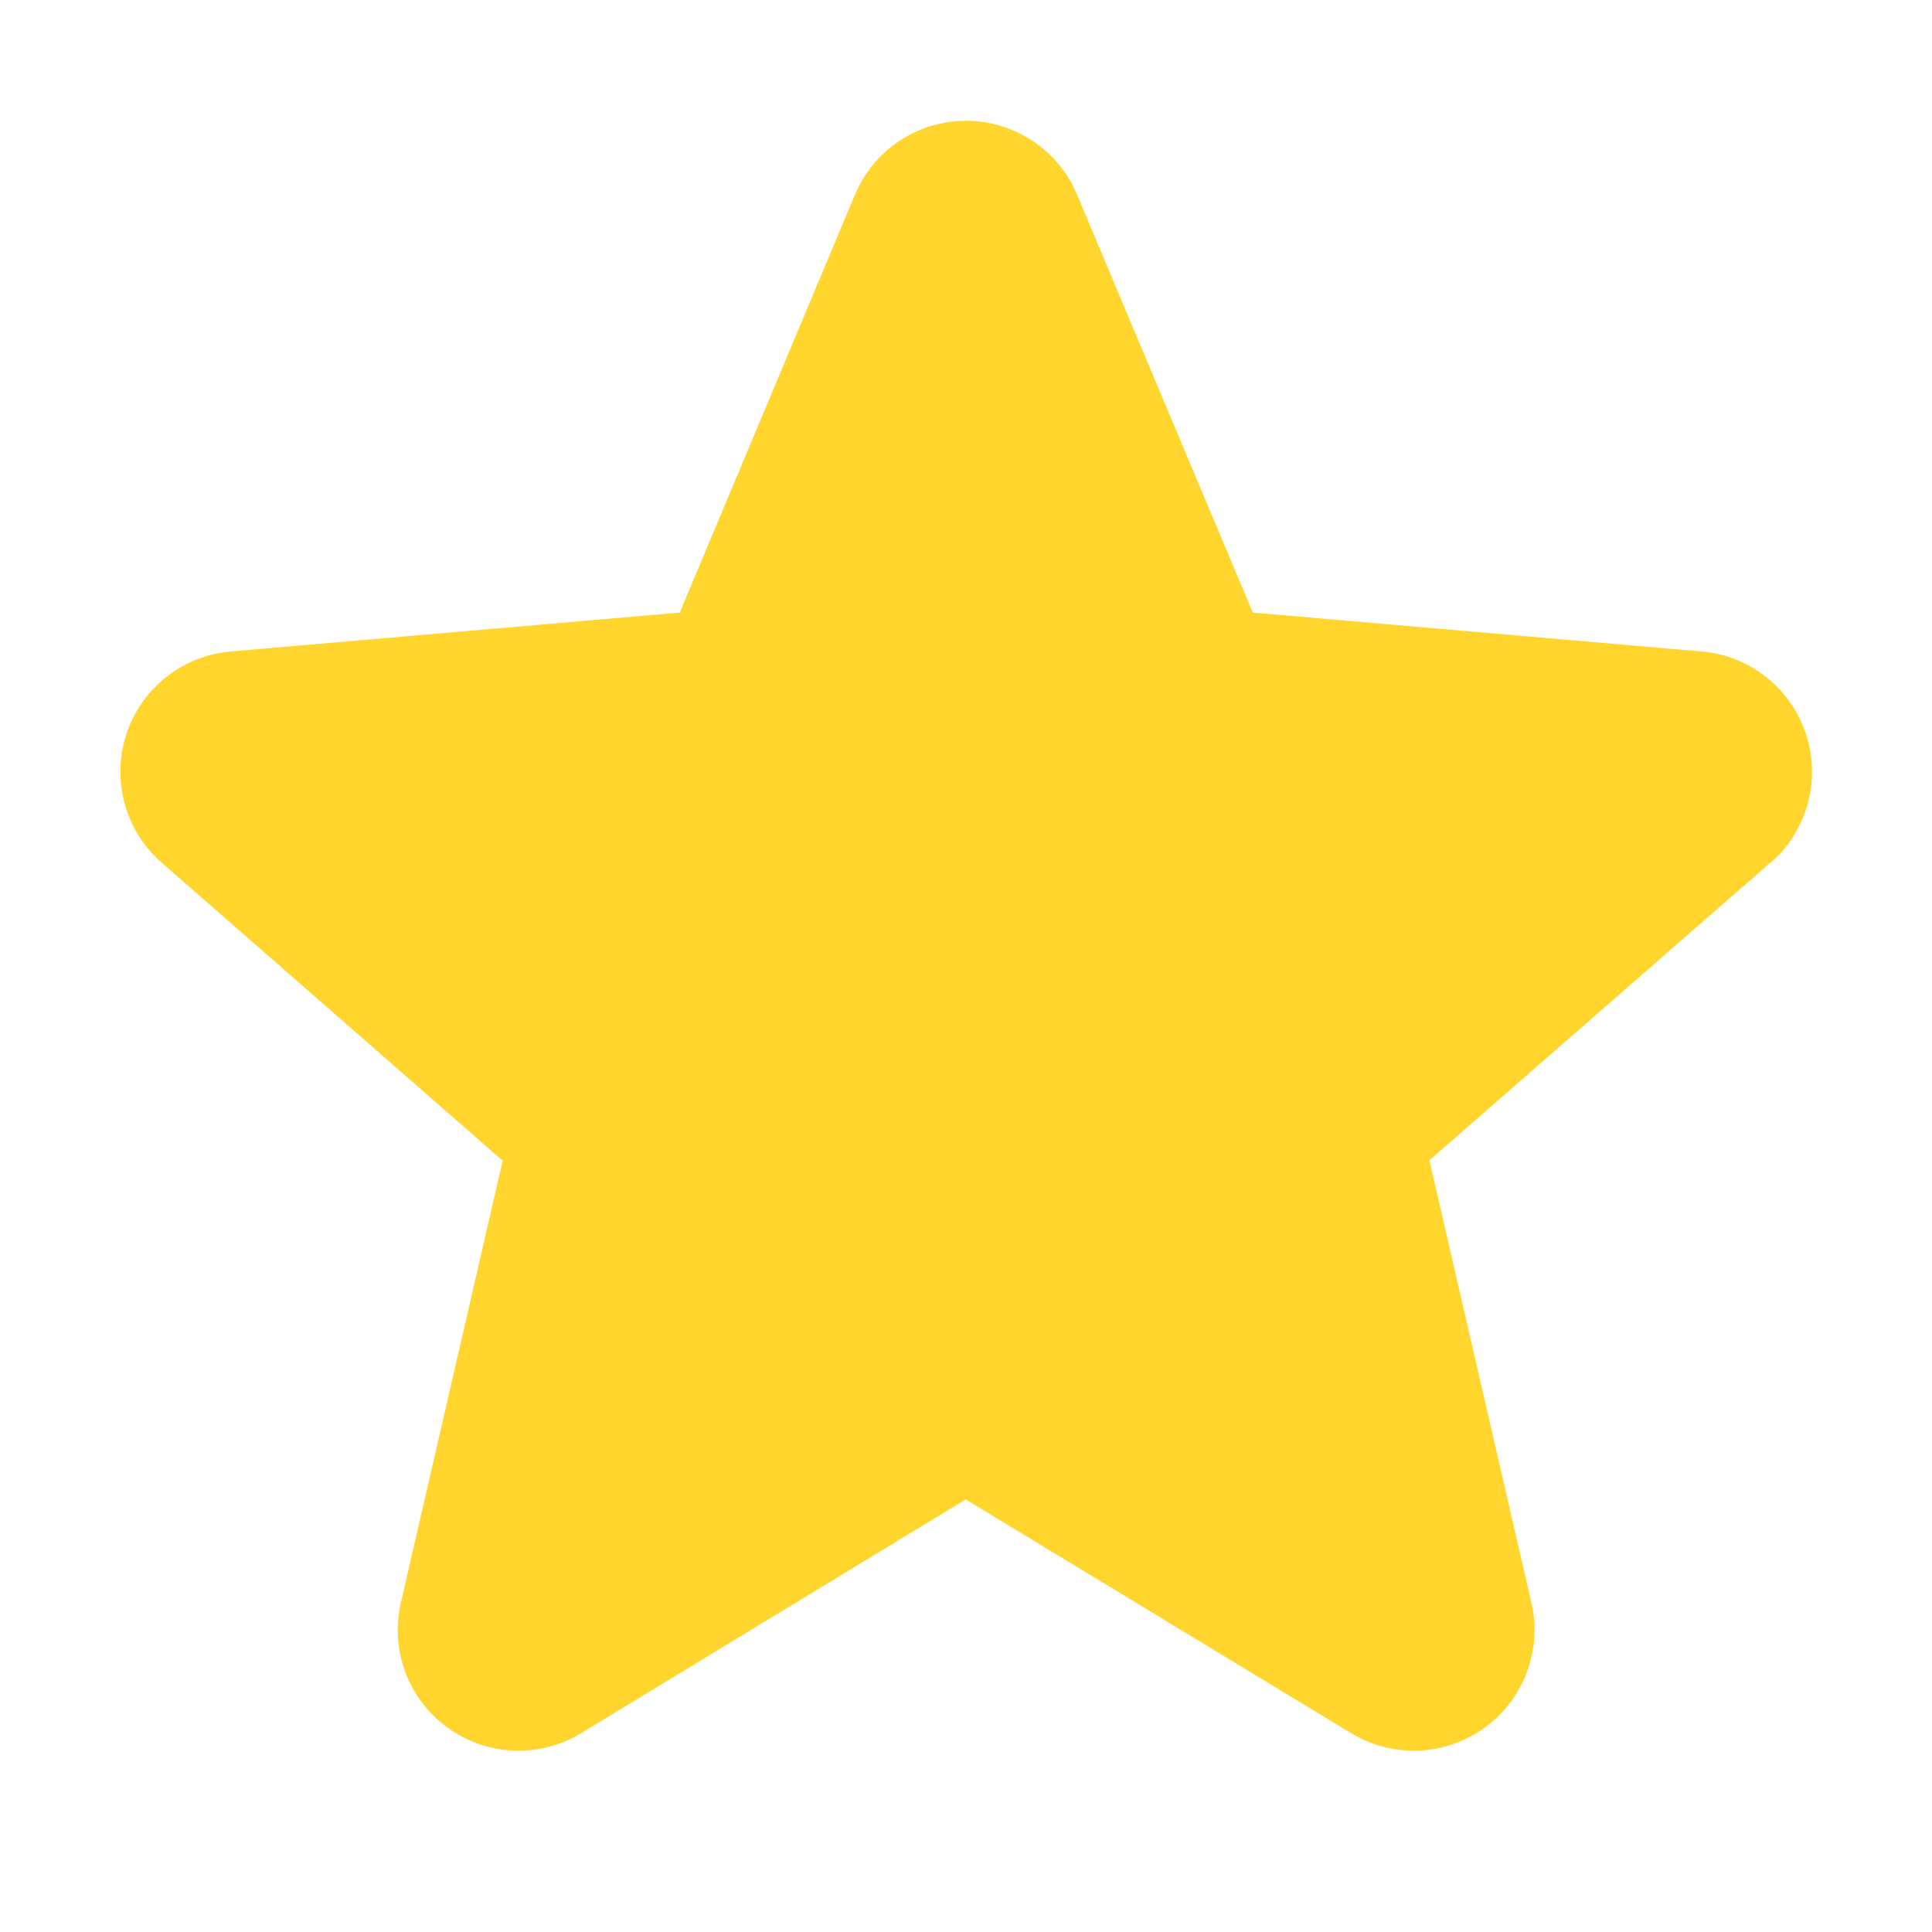 <svg width="32" height="32" viewBox="0 0 32 32" fill="none" xmlns="http://www.w3.org/2000/svg">
<path d="M29.312 14.297L23.675 19.218L25.364 26.543C25.453 26.925 25.428 27.326 25.29 27.695C25.153 28.063 24.91 28.383 24.593 28.614C24.274 28.846 23.895 28.978 23.503 28.995C23.11 29.012 22.721 28.913 22.384 28.71L15.995 24.835L9.62 28.71C9.283 28.913 8.894 29.012 8.501 28.995C8.108 28.978 7.729 28.846 7.411 28.614C7.093 28.383 6.85 28.063 6.713 27.695C6.576 27.326 6.551 26.925 6.64 26.543L8.326 19.225L2.687 14.297C2.389 14.04 2.174 13.701 2.068 13.321C1.962 12.942 1.97 12.54 2.091 12.165C2.213 11.791 2.443 11.46 2.751 11.216C3.06 10.971 3.434 10.823 3.826 10.79L11.259 10.146L14.16 3.226C14.312 2.863 14.567 2.553 14.895 2.335C15.222 2.117 15.607 2 16 2C16.393 2 16.778 2.117 17.105 2.335C17.433 2.553 17.689 2.863 17.84 3.226L20.75 10.146L28.18 10.79C28.572 10.823 28.946 10.971 29.255 11.216C29.564 11.46 29.793 11.791 29.915 12.165C30.036 12.54 30.045 12.942 29.939 13.321C29.833 13.701 29.617 14.04 29.319 14.297H29.312Z" fill="#FFD52E"/>
</svg>
